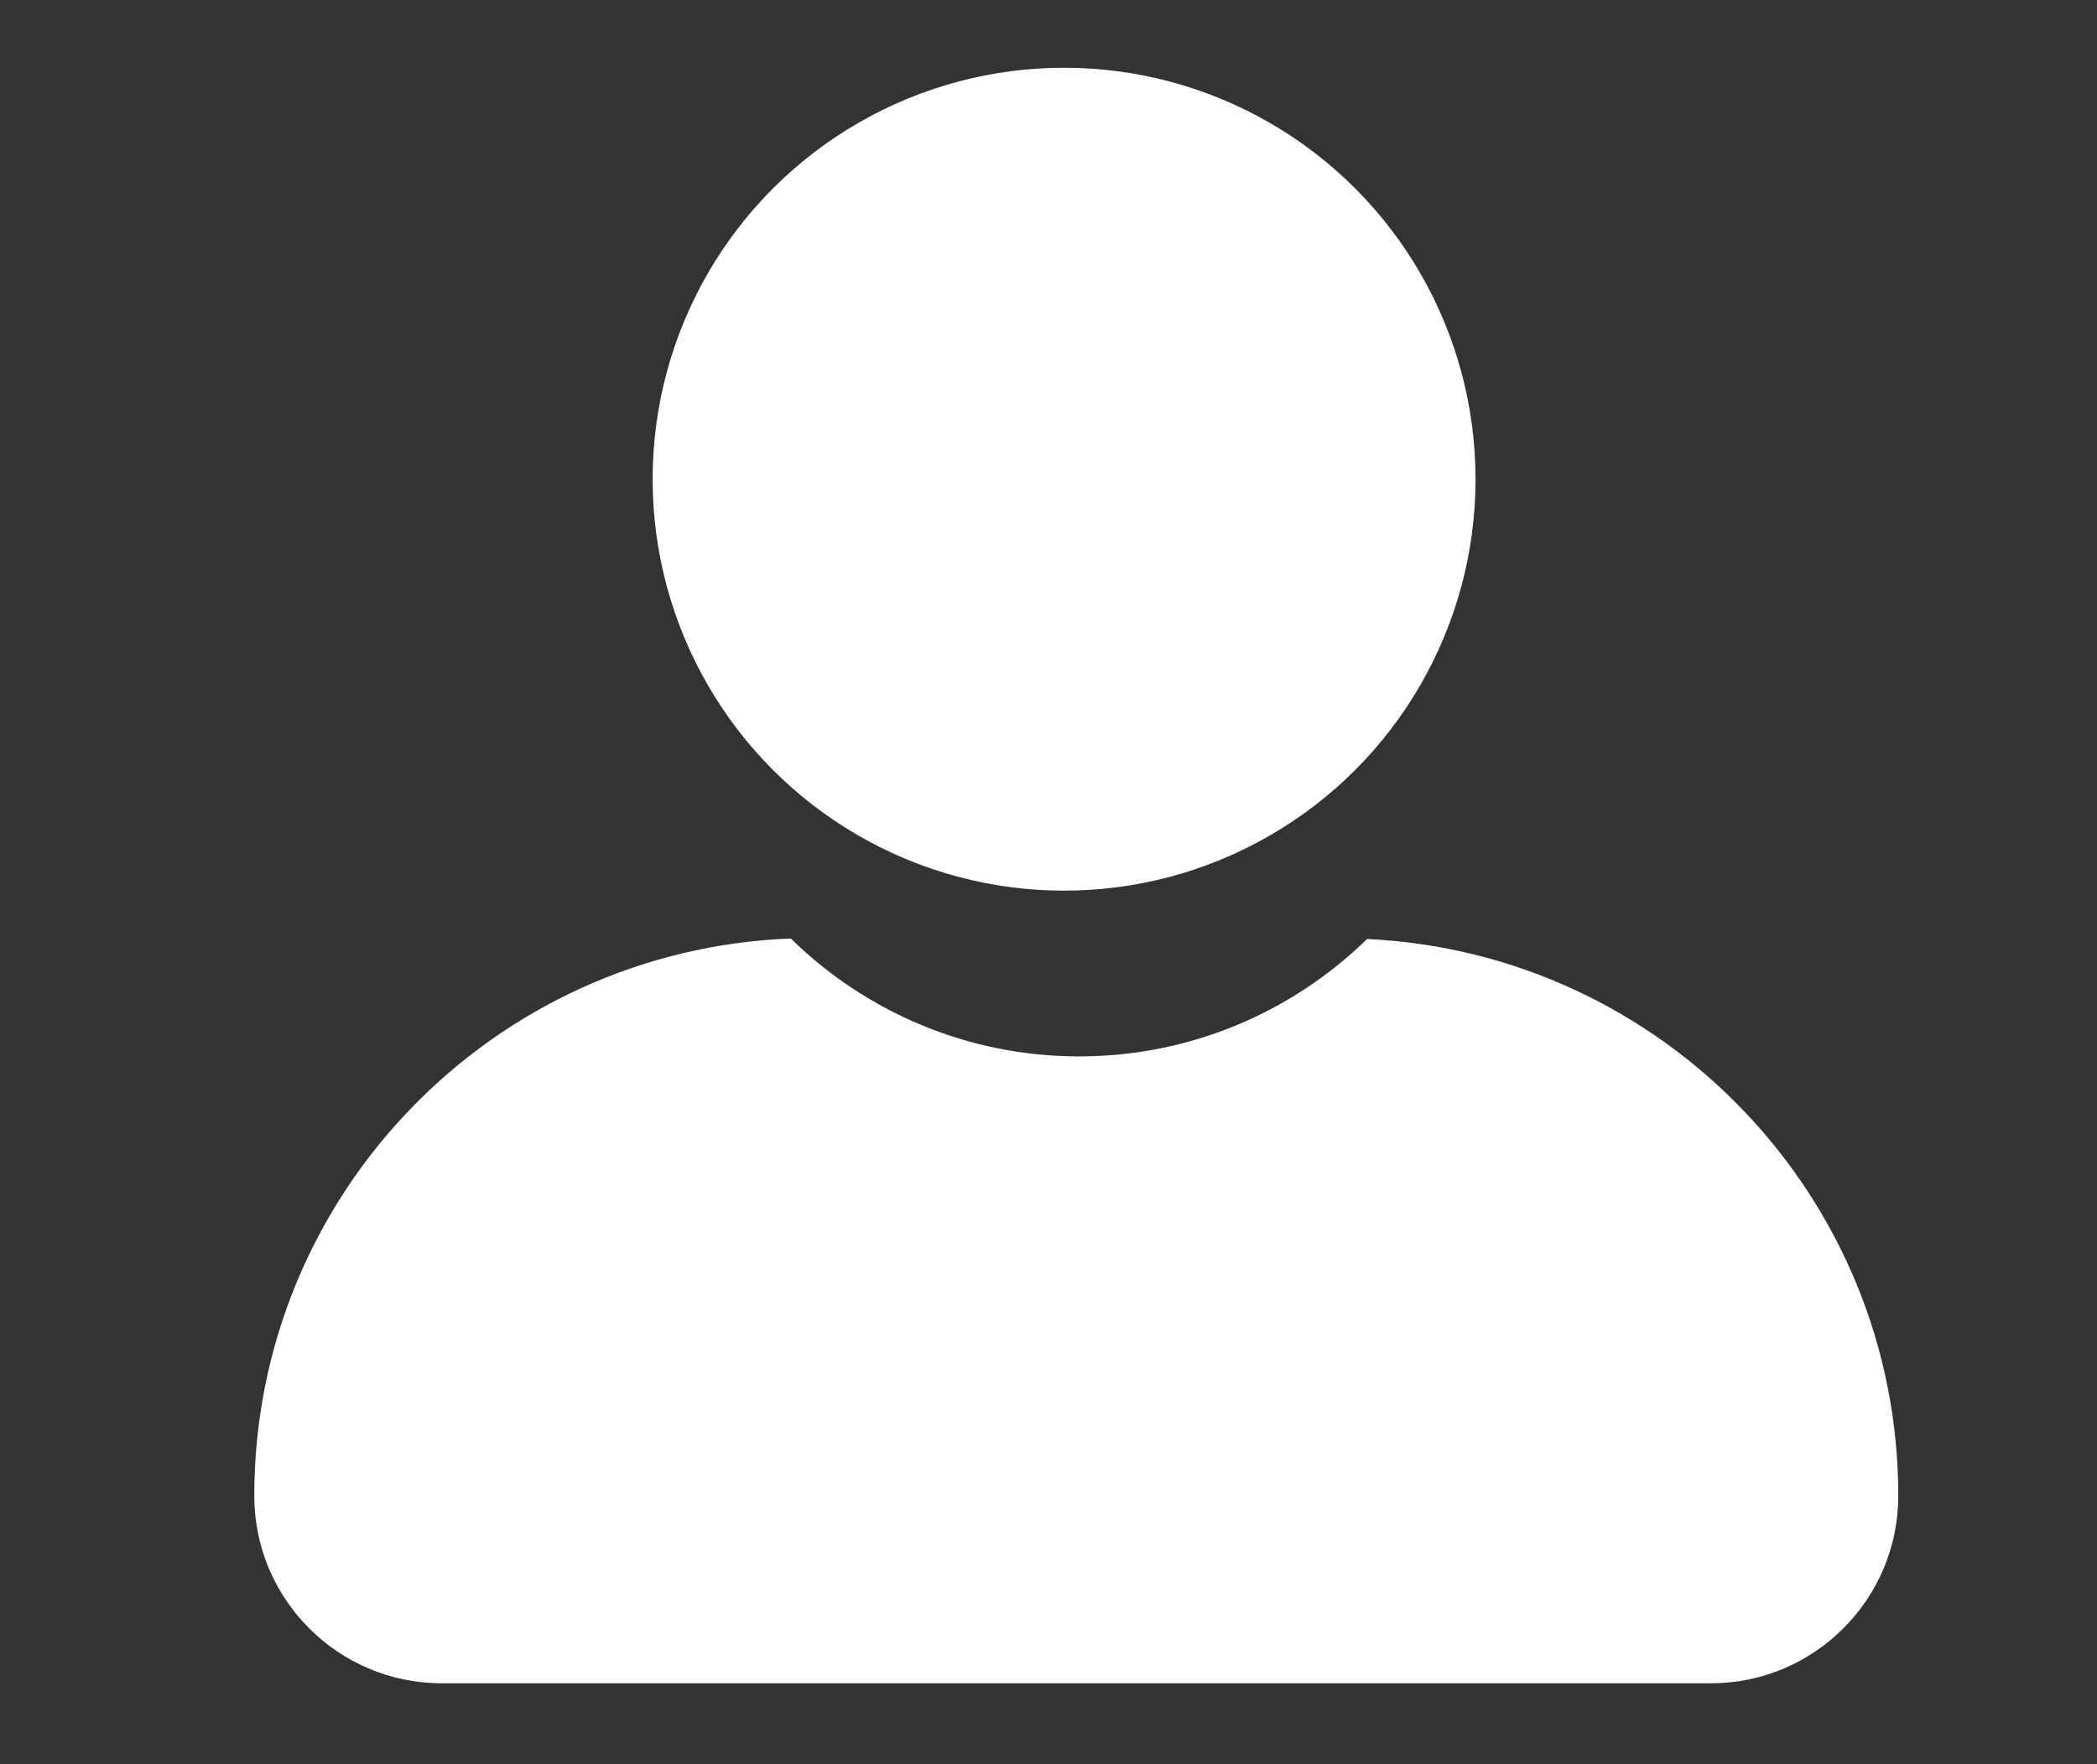 <?xml version="1.0" encoding="utf-8"?>
<!-- Generator: Adobe Illustrator 21.1.0, SVG Export Plug-In . SVG Version: 6.00 Build 0)  -->
<svg version="1.1" id="Layer_1" xmlns="http://www.w3.org/2000/svg" xmlns:xlink="http://www.w3.org/1999/xlink" x="0px" y="0px"
	 viewBox="0 0 464.3 390.6" style="enable-background:new 0 0 464.3 390.6;" xml:space="preserve">
<rect x="0" y="0" width="464.3" height="390.6" fill="#333333" stroke="none"/>
<style type="text/css">
	.st0{display:none;fill:#26A69A;}
	.st1{display:none;fill:#FFFFFF;}
	.st2{display:none;}
	.st3{display:inline;opacity:0.5;fill:#09BAB5;stroke:#000000;stroke-width:0.25;stroke-miterlimit:10;enable-background:new    ;}
	.st4{display:inline;fill:url(#SVGID_1_);}
	.st5{display:inline;fill:#7ECECE;}
	.st6{display:inline;fill:none;stroke:#7ECECE;stroke-width:28;stroke-miterlimit:10;}
	.st7{display:inline;fill:none;stroke:#7ECECE;stroke-width:30;stroke-miterlimit:10;}
	.st8{display:inline;fill:none;stroke:#7ECECE;stroke-width:20;stroke-miterlimit:10;}
	.st9{display:inline;fill:#6AB7B5;}
	.st10{display:inline;fill:#26A69A;}
	.st11{display:inline;fill:none;stroke:#D6E8E6;stroke-width:12;stroke-miterlimit:10;}
	.st12{display:inline;fill:none;stroke:#26A69A;stroke-width:20;stroke-miterlimit:10;}
	.st13{display:inline;fill:#26A69A;stroke:#FFFFFF;stroke-miterlimit:10;}
	.st14{display:inline;fill:#D6E8E6;}
	.st15{display:inline;}
	.st16{fill:#7ECECE;}
	.st17{display:inline;fill:#26A69A;stroke:#FFFFFF;stroke-width:14;stroke-miterlimit:10;}
	.st18{display:inline;fill:#FFFFFF;}
	.st19{display:inline;fill:none;stroke:#7ECECE;stroke-miterlimit:10;}
	.st20{display:inline;fill:none;stroke:#26A69A;stroke-width:12;stroke-miterlimit:10;}
	.st21{fill:#26A69A;}
	.st22{fill:#FFFFFF;}
</style>
<path class="st0" d="M281.6,298.5l27.6,49v5.7h-73.7v-57.7h40.9C278.5,295.5,280.5,296.6,281.6,298.5z"/>
<path class="st0" d="M432,227.7v125.5H318.3v-5.7c0.1-2.3-0.6-4.4-1.8-6.1l-28.5-50c-1.6-2.7-4-4.3-7.6-4.3h-44.9v-59.4
	c0-32.5,24.6-59.3,56.2-62.9c11.7,7.5,25.6,11.9,40.6,11.9c15.1,0,29.2-4.5,40.9-12.1C406,166.8,432,194.2,432,227.7z"/>
<title>dashboard(ecris)</title>
<rect x="-3.4" y="-5.6" class="st1" width="475" height="406"/>
<g class="st2">
	<rect x="260.2" y="185.3" class="st3" width="65.6" height="164.3"/>
	<rect x="163.3" y="131.4" class="st3" width="70" height="218.2"/>
	<rect x="67.9" y="68.6" class="st3" width="73" height="281"/>
	<rect x="346.5" y="240.5" class="st3" width="62.6" height="109.1"/>
</g>
<g id="Layer_2" class="st2">
</g>
<g class="st2">
	
		<linearGradient id="SVGID_1_" gradientUnits="userSpaceOnUse" x1="72.875" y1="1227.906" x2="423" y2="1227.906" gradientTransform="matrix(1 0 0 1 0 -1021)">
		<stop  offset="0" style="stop-color:#C6E0DC"/>
		<stop  offset="1" style="stop-color:#FFFFFF"/>
	</linearGradient>
	<path class="st4" d="M74.7,304H423c0,0-3.7-38.4-41.5-40c-38.7-1.7-67-72.3-97.7-75.9s-49.8,54.2-73.7,53.2
		c-31-1.4-51-126.1-76.1-130.7s-41.3,10.1-51.7,66.2C67.3,257.7,74.7,304,74.7,304z"/>
</g>
<g class="st2">
	<path class="st5" d="M44.8,354h-30V72.6c0-3.6,2.9-6.6,6.6-6.6h16.9c3.6,0,6.6,2.9,6.6,6.6L44.8,354L44.8,354z"/>
	<path class="st5" d="M14.8,354v-30h428.1c3.6,0,6.6,2.9,6.6,6.6v16.9c0,3.6-2.9,6.6-6.6,6.6H14.8V354z"/>
	<path class="st6" d="M422.7,304c-3.9-38.7-43.4-31.1-59.9-38.7c-24.7-11.3-51.4-72.3-89.3-70c-34.9,2.1-29.6,42.1-62.7,42.7
		c-38,0.7-34.7-123.3-82-123.3c-62,0-54.1,189.4-54.1,189.4"/>
</g>
<g class="st2">
	<path class="st5" d="M394.2,333.4l-8.4,10.1c-5,6.1-14,6.9-20.1,1.9L241.4,242.2l-1.7-1.4l26.6-32.1l1.7,1.4l124.4,103.1
		C398.4,318.3,399.2,327.3,394.2,333.4z"/>
	<circle class="st7" cx="182.3" cy="157.8" r="111.9"/>
	<path class="st5" d="M247.2,200.5c-14,21.4-38.1,35.5-65.6,35.5c-43.3,0-78.3-35.1-78.3-78.3c0-5.8,0.6-11.4,1.8-16.9
		c8.6,42.6,46.2,74.7,91.3,74.7C215.2,215.5,232.6,210,247.2,200.5z"/>
</g>
<g class="st2">
	<path class="st8" d="M429,198.5v101.6h-44.8l0.7-59.6H80.6L80,300.1H34.6V198.5c0-17.1,13.9-31,31-31H398
		C415.1,167.5,429,181.4,429,198.5z"/>
	<path class="st9" d="M403.7,247.8H59.1v-14.6c0-11.3,9.2-20.5,20.5-20.5h303.6c11.3,0,20.5,9.2,20.5,20.5V247.8z"/>
	<rect x="80.3" y="16" class="st8" width="304.2" height="118.5"/>
	<rect x="80.3" y="240.5" class="st8" width="304.2" height="118.5"/>
</g>
<g class="st2">
	<path class="st10" d="M246.2,315l25.8,14.7c1.8,1,1.6,3.9-0.3,4.9l-29,16.4l-0.6-33.3C242.1,315.5,244.4,314,246.2,315z"/>
	<circle class="st11" cx="216.2" cy="193.8" r="114"/>
	<circle class="st11" cx="214.8" cy="195.9" r="84.8"/>
	<rect x="72" y="15" class="st12" width="286" height="362"/>
	<path class="st10" d="M384.2,140.4l-31.5-18.1c-0.7-0.4-1.7-0.1-2.1,0.7L244.1,308.9c-0.5,0.9-0.3,2,0.6,2.5l31.2,17.8
		c0.8,0.5,1.9,0.1,2.4-0.8l106.4-185.9C385.2,141.8,384.9,140.8,384.2,140.4z M256,310.4l-6.7-3.8l102.6-179.2l6.7,3.8L256,310.4z"
		/>
	<path class="st13" d="M385.2,140.2l-31.1-17.8c-0.9-0.5-1.2-1.6-0.7-2.5L368,94.5c3.3-5.7,10.6-7.7,16.4-4.5l13.4,7.7
		c5.7,3.3,7.7,10.6,4.5,16.4l-14.6,25.5C387.2,140.4,386,140.7,385.2,140.2z"/>
	<path class="st14" d="M220,250.3h-6.4c-22.3,0-40.5-18.2-40.5-40.5V151h87.4v58.8C260.5,232.1,242.3,250.3,220,250.3z"/>
	<rect x="198.1" y="215.2" transform="matrix(0.5 -0.866 0.866 0.5 -38.52 372.654)" class="st10" width="210.8" height="9"/>
</g>
<g class="st2">
	<polygon class="st8" points="357,328.7 104.3,328.7 104.3,59.3 308.3,59.3 357,108 	"/>
	<path class="st5" d="M302,169.3H154.7c-6,0-11-4.9-11-11v-2.7c0-6,4.9-11,11-11H302c6.1,0,11,4.9,11,11v2.7
		C313,164.4,308.1,169.3,302,169.3z"/>
	<path class="st5" d="M302,212.7H154.7c-6,0-11-4.9-11-11V199c0-6,4.9-11,11-11H302c6.1,0,11,4.9,11,11v2.7
		C313,207.7,308.1,212.7,302,212.7z"/>
	<path class="st5" d="M271.3,255.3H154.7c-6,0-11-4.9-11-11v-2.7c0-6,4.9-11,11-11h116.7c6,0,11,4.9,11,11v2.7
		C282.3,250.4,277.4,255.3,271.3,255.3z"/>
	<g class="st15">
		<path class="st16" d="M157.3,31.2H40.7v-28h116.7c6.6,0,12,5.4,12,12v4C169.3,25.8,163.9,31.2,157.3,31.2z"/>
		<path class="st16" d="M40.7,120.8V4.2h28v116.7c0,6.6-5.4,12-12,12h-4C46.1,132.8,40.7,127.4,40.7,120.8z"/>
		<path class="st16" d="M306.3,32.2H423v-28H306.3c-6.6,0-12,5.4-12,12v4C294.3,26.8,299.7,32.2,306.3,32.2z"/>
		<path class="st16" d="M423,121.8V5.2h-28v116.7c0,6.6,5.4,12,12,12h4C417.6,133.8,423,128.4,423,121.8z"/>
		<path class="st16" d="M306.3,362.7H423v28H306.3c-6.6,0-12-5.4-12-12v-4C294.3,368.1,299.7,362.7,306.3,362.7z"/>
		<path class="st16" d="M423,273v116.7h-28V273c0-6.6,5.4-12,12-12h4C417.6,261,423,266.4,423,273z"/>
		<path class="st16" d="M156.7,359.8H40v28h116.7c6.6,0,12-5.4,12-12v-4C168.7,365.2,163.3,359.8,156.7,359.8z"/>
		<path class="st16" d="M40,270.2v116.7h28V270.2c0-6.6-5.4-12-12-12h-4C45.4,258.2,40,263.6,40,270.2z"/>
	</g>
</g>
<g class="st2">
	<path class="st10" d="M337.2,331h-233c-18.7,0-34-12.7-34-28.2v-58c0-35.7,35.2-64.7,78-64.7h122.7c43,0,78,29.2,78,64.7v76.5
		C349,326.6,343.7,331,337.2,331z"/>
	<circle class="st10" cx="209.5" cy="85.8" r="81.4"/>
	<circle class="st17" cx="318.9" cy="275.9" r="109.1"/>
	<path class="st18" d="M226.1,282.8V271c0-9.3,7.6-17,17-17h153.6c9.3,0,17,7.6,17,17v11.8c0,9.3-7.6,17-17,17H243.1
		C233.7,299.8,226.1,292.1,226.1,282.8z"/>
	<path class="st18" d="M326.3,366.1H315c-9,0-16.3-7.3-16.3-16.3V202.5c0-9,7.3-16.3,16.3-16.3h11.3c9,0,16.3,7.3,16.3,16.3v147.3
		C342.6,358.8,335.2,366.1,326.3,366.1z"/>
	<path class="st19" d="M304.3,69.3"/>
</g>
<g class="st2">
	<path class="st10" d="M309.2,347.5H34l30.3-52h212.1c2.2,0,4.1,1.2,5.2,3L309.2,347.5z"/>
	<rect x="35" y="372.2" class="st10" width="275.2" height="14.7"/>
	<rect x="34" y="347.5" class="st10" width="275.2" height="16.7"/>
	<rect x="92.2" y="246" class="st10" width="31.7" height="50.4"/>
	<rect x="47.4" y="193.4" class="st20" width="163.2" height="40.2"/>
</g>
<path class="st21" d="M168.7,235.1"/>
<circle class="st0" cx="332.2" cy="80.4" r="75.1"/>
<circle class="st22" cx="235.6" cy="106.1" r="91.1"/>
<path class="st22" d="M420.3,331.2L420.3,331.2c0,22.9-18.6,41.5-41.5,41.5h-281c-22.9,0-41.5-18.6-41.5-41.5v0
	c0-66.6,52.8-120.9,118.8-123.4c16.4,16.1,39,26.1,63.8,26.1c24.8,0,47.3-9.9,63.8-26C368.1,211,420.3,265,420.3,331.2z"/>
</svg>
